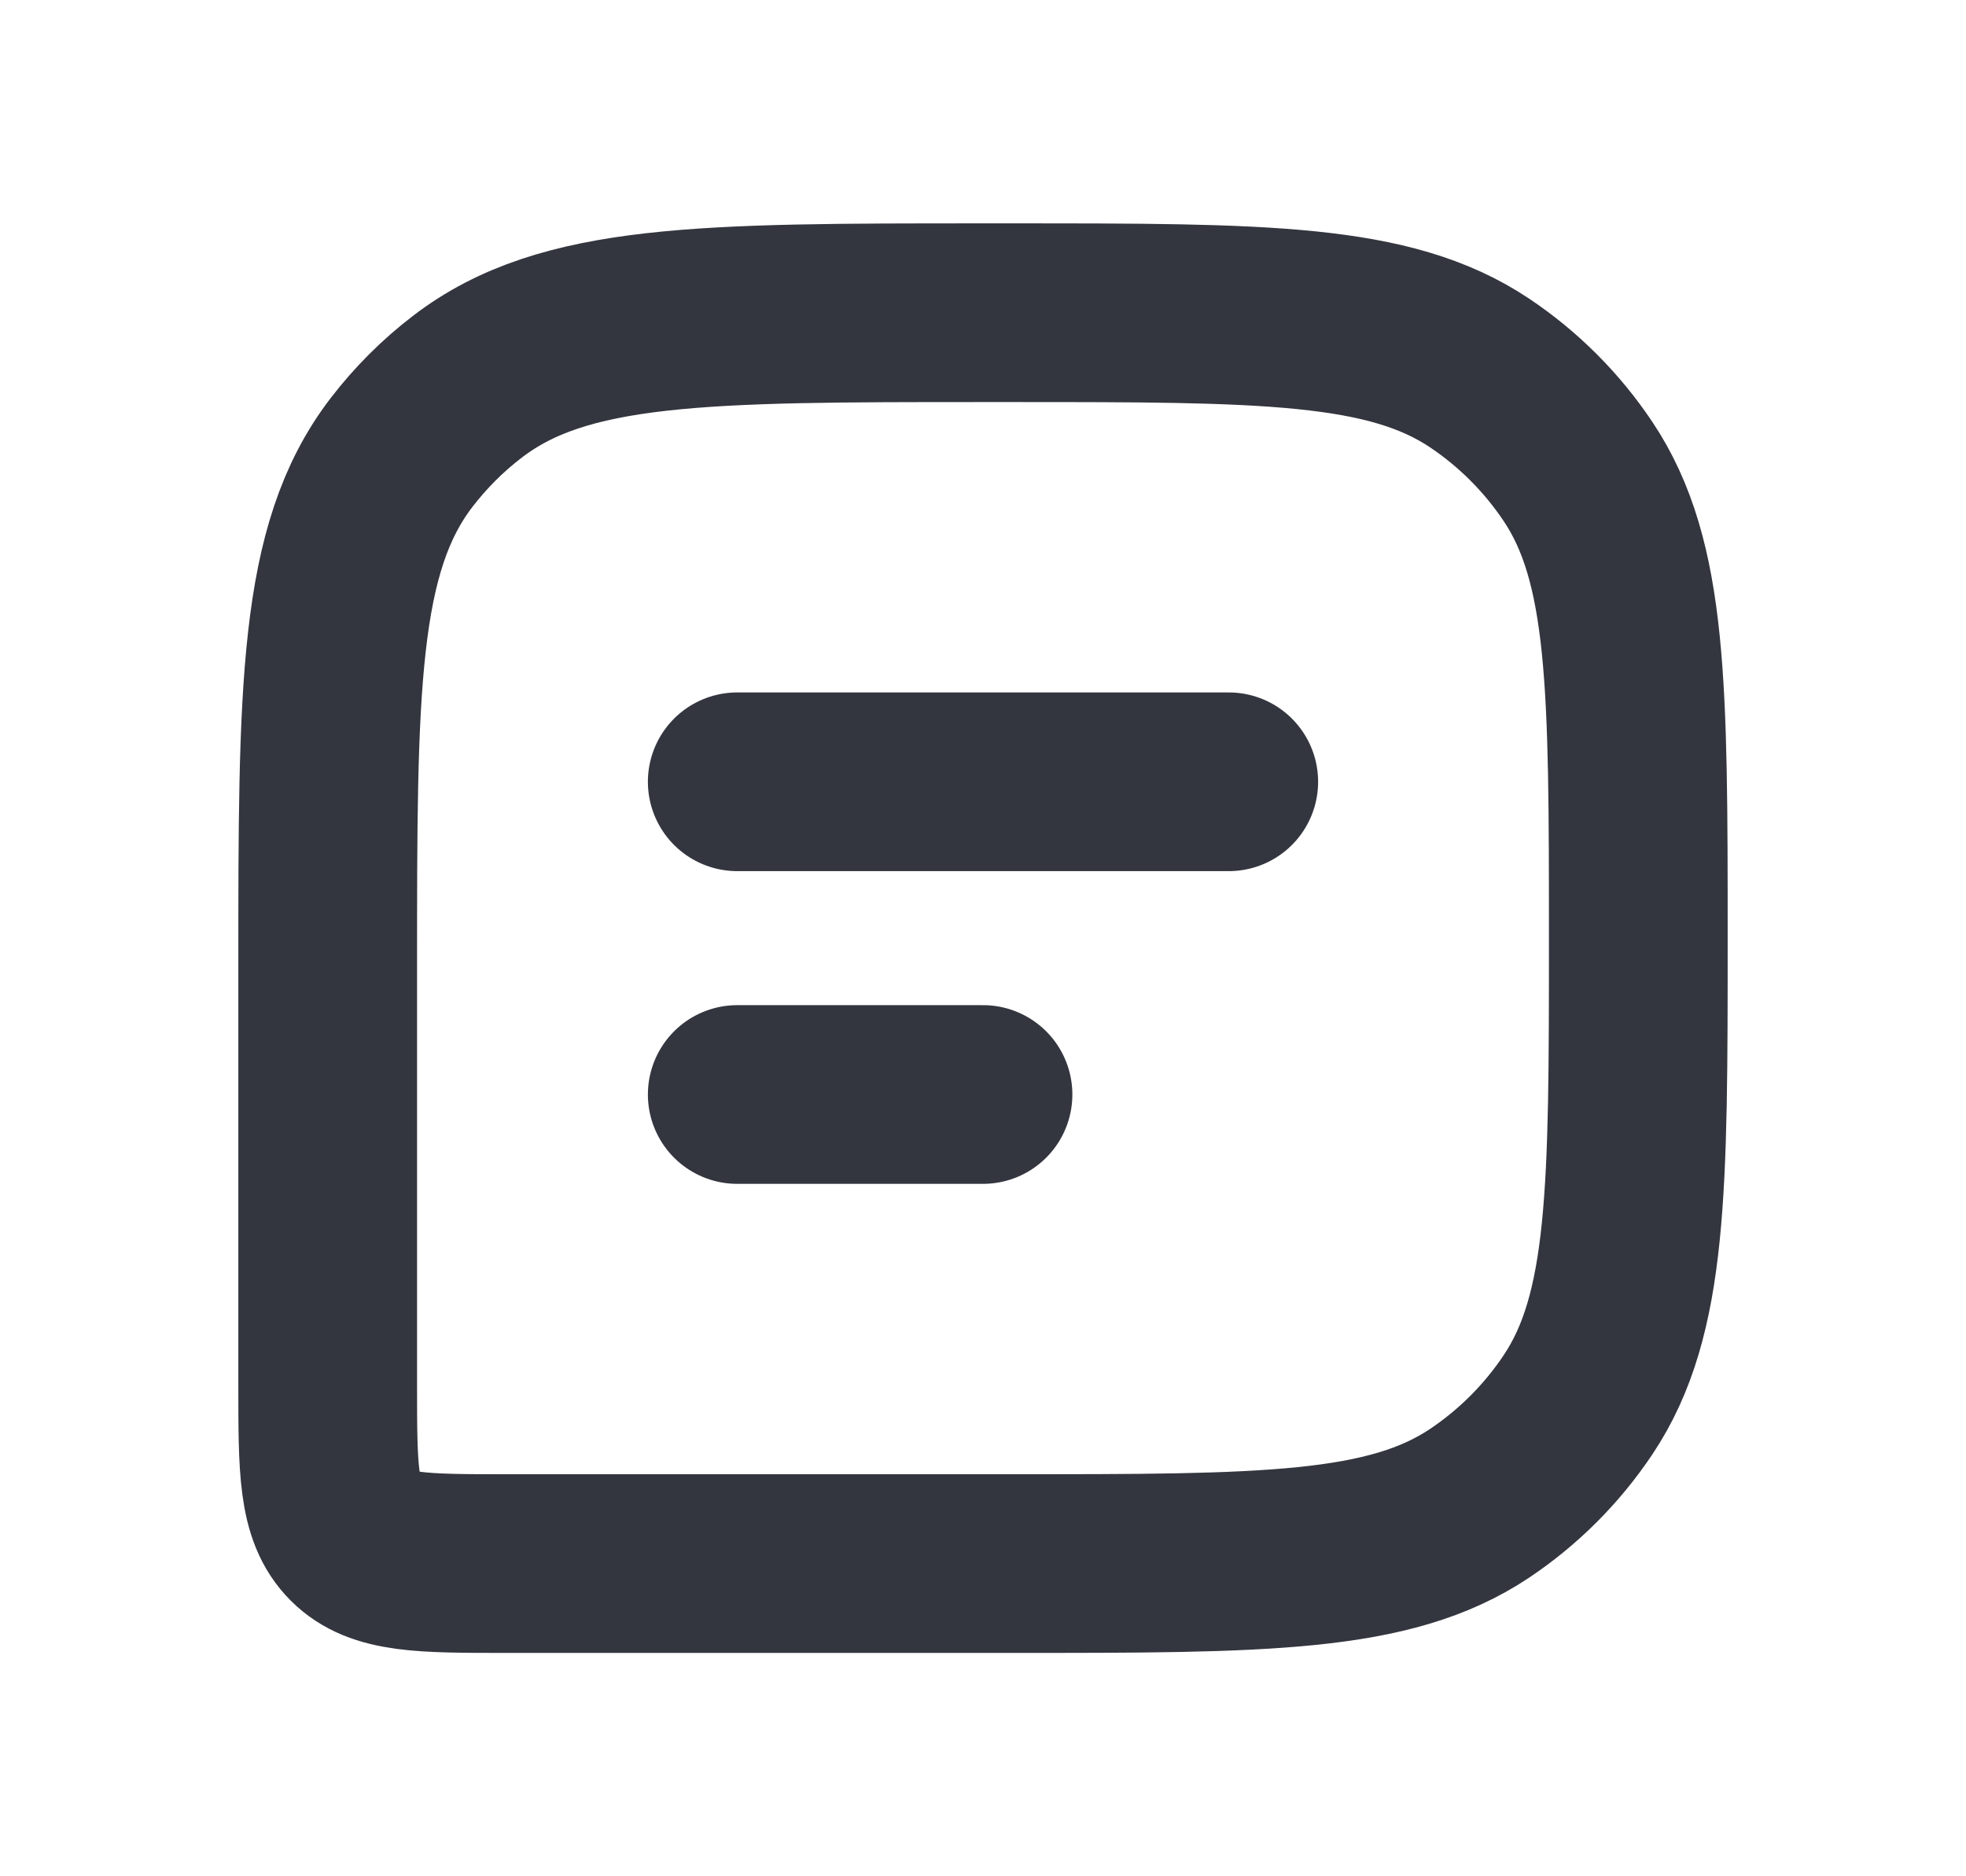 <svg width="22" height="21" viewBox="0 0 22 21" fill="none" xmlns="http://www.w3.org/2000/svg">
<path d="M18.333 10.5C18.333 7.691 18.333 6.287 17.659 5.278C17.367 4.841 16.992 4.466 16.556 4.174C15.547 3.5 14.142 3.5 11.333 3.5H11C7.873 3.5 6.309 3.5 5.232 4.327C4.954 4.539 4.706 4.788 4.493 5.065C3.667 6.142 3.667 7.706 3.667 10.833V15.5C3.667 16.443 3.667 16.914 3.96 17.207C4.252 17.5 4.724 17.5 5.667 17.5H11.333C14.142 17.5 15.547 17.5 16.556 16.826C16.992 16.534 17.367 16.159 17.659 15.722C18.333 14.713 18.333 13.309 18.333 10.5V10.5Z" stroke="#33363F" stroke-width="2"/>
<path d="M8.25 8.75L13.75 8.75" stroke="#33363F" stroke-width="2" stroke-linecap="round" stroke-linejoin="round"/>
<path d="M8.25 12.25H11" stroke="#33363F" stroke-width="2" stroke-linecap="round" stroke-linejoin="round"/>
</svg>
